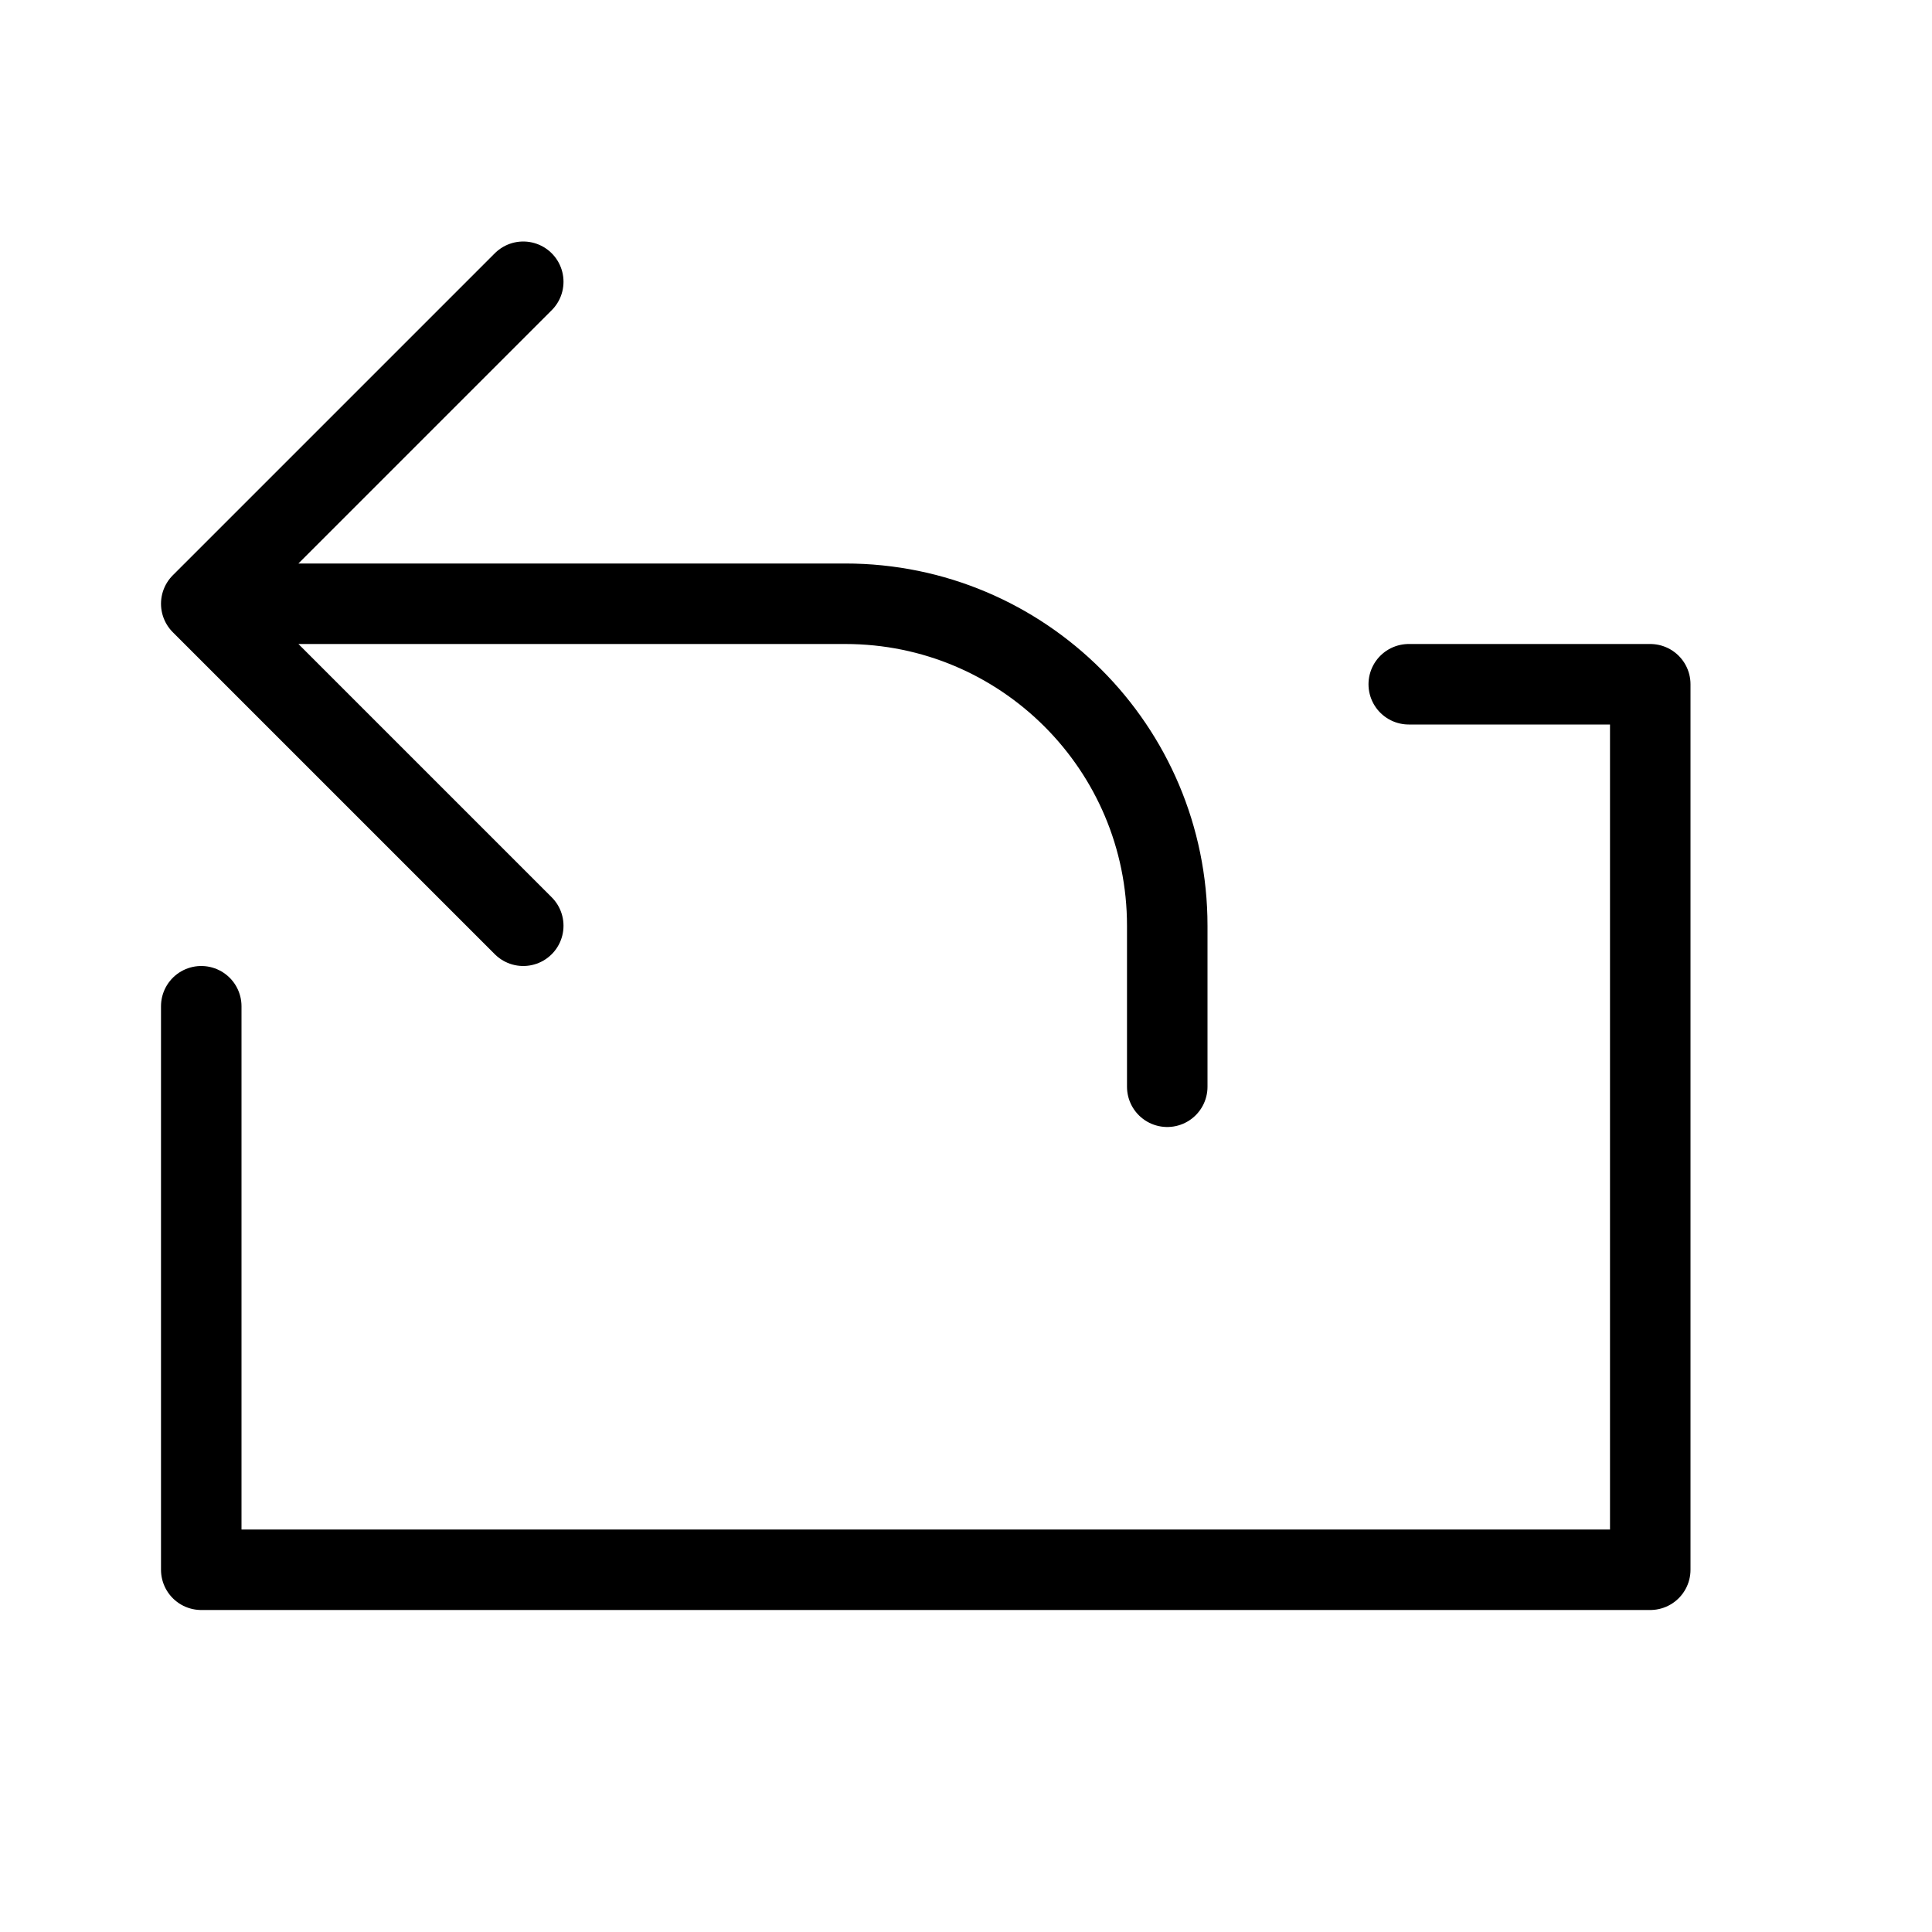 <svg height="24" viewBox="0 0 24 24" width="24" xmlns="http://www.w3.org/2000/svg"><path d="m2.5 12.5v7h18v-11h-3m-11 3-4-4 4-4m-4 4h8c2.209 0 4 1.791 4 4v2" fill="none" stroke="#000" stroke-linecap="round" stroke-linejoin="round"/></svg>